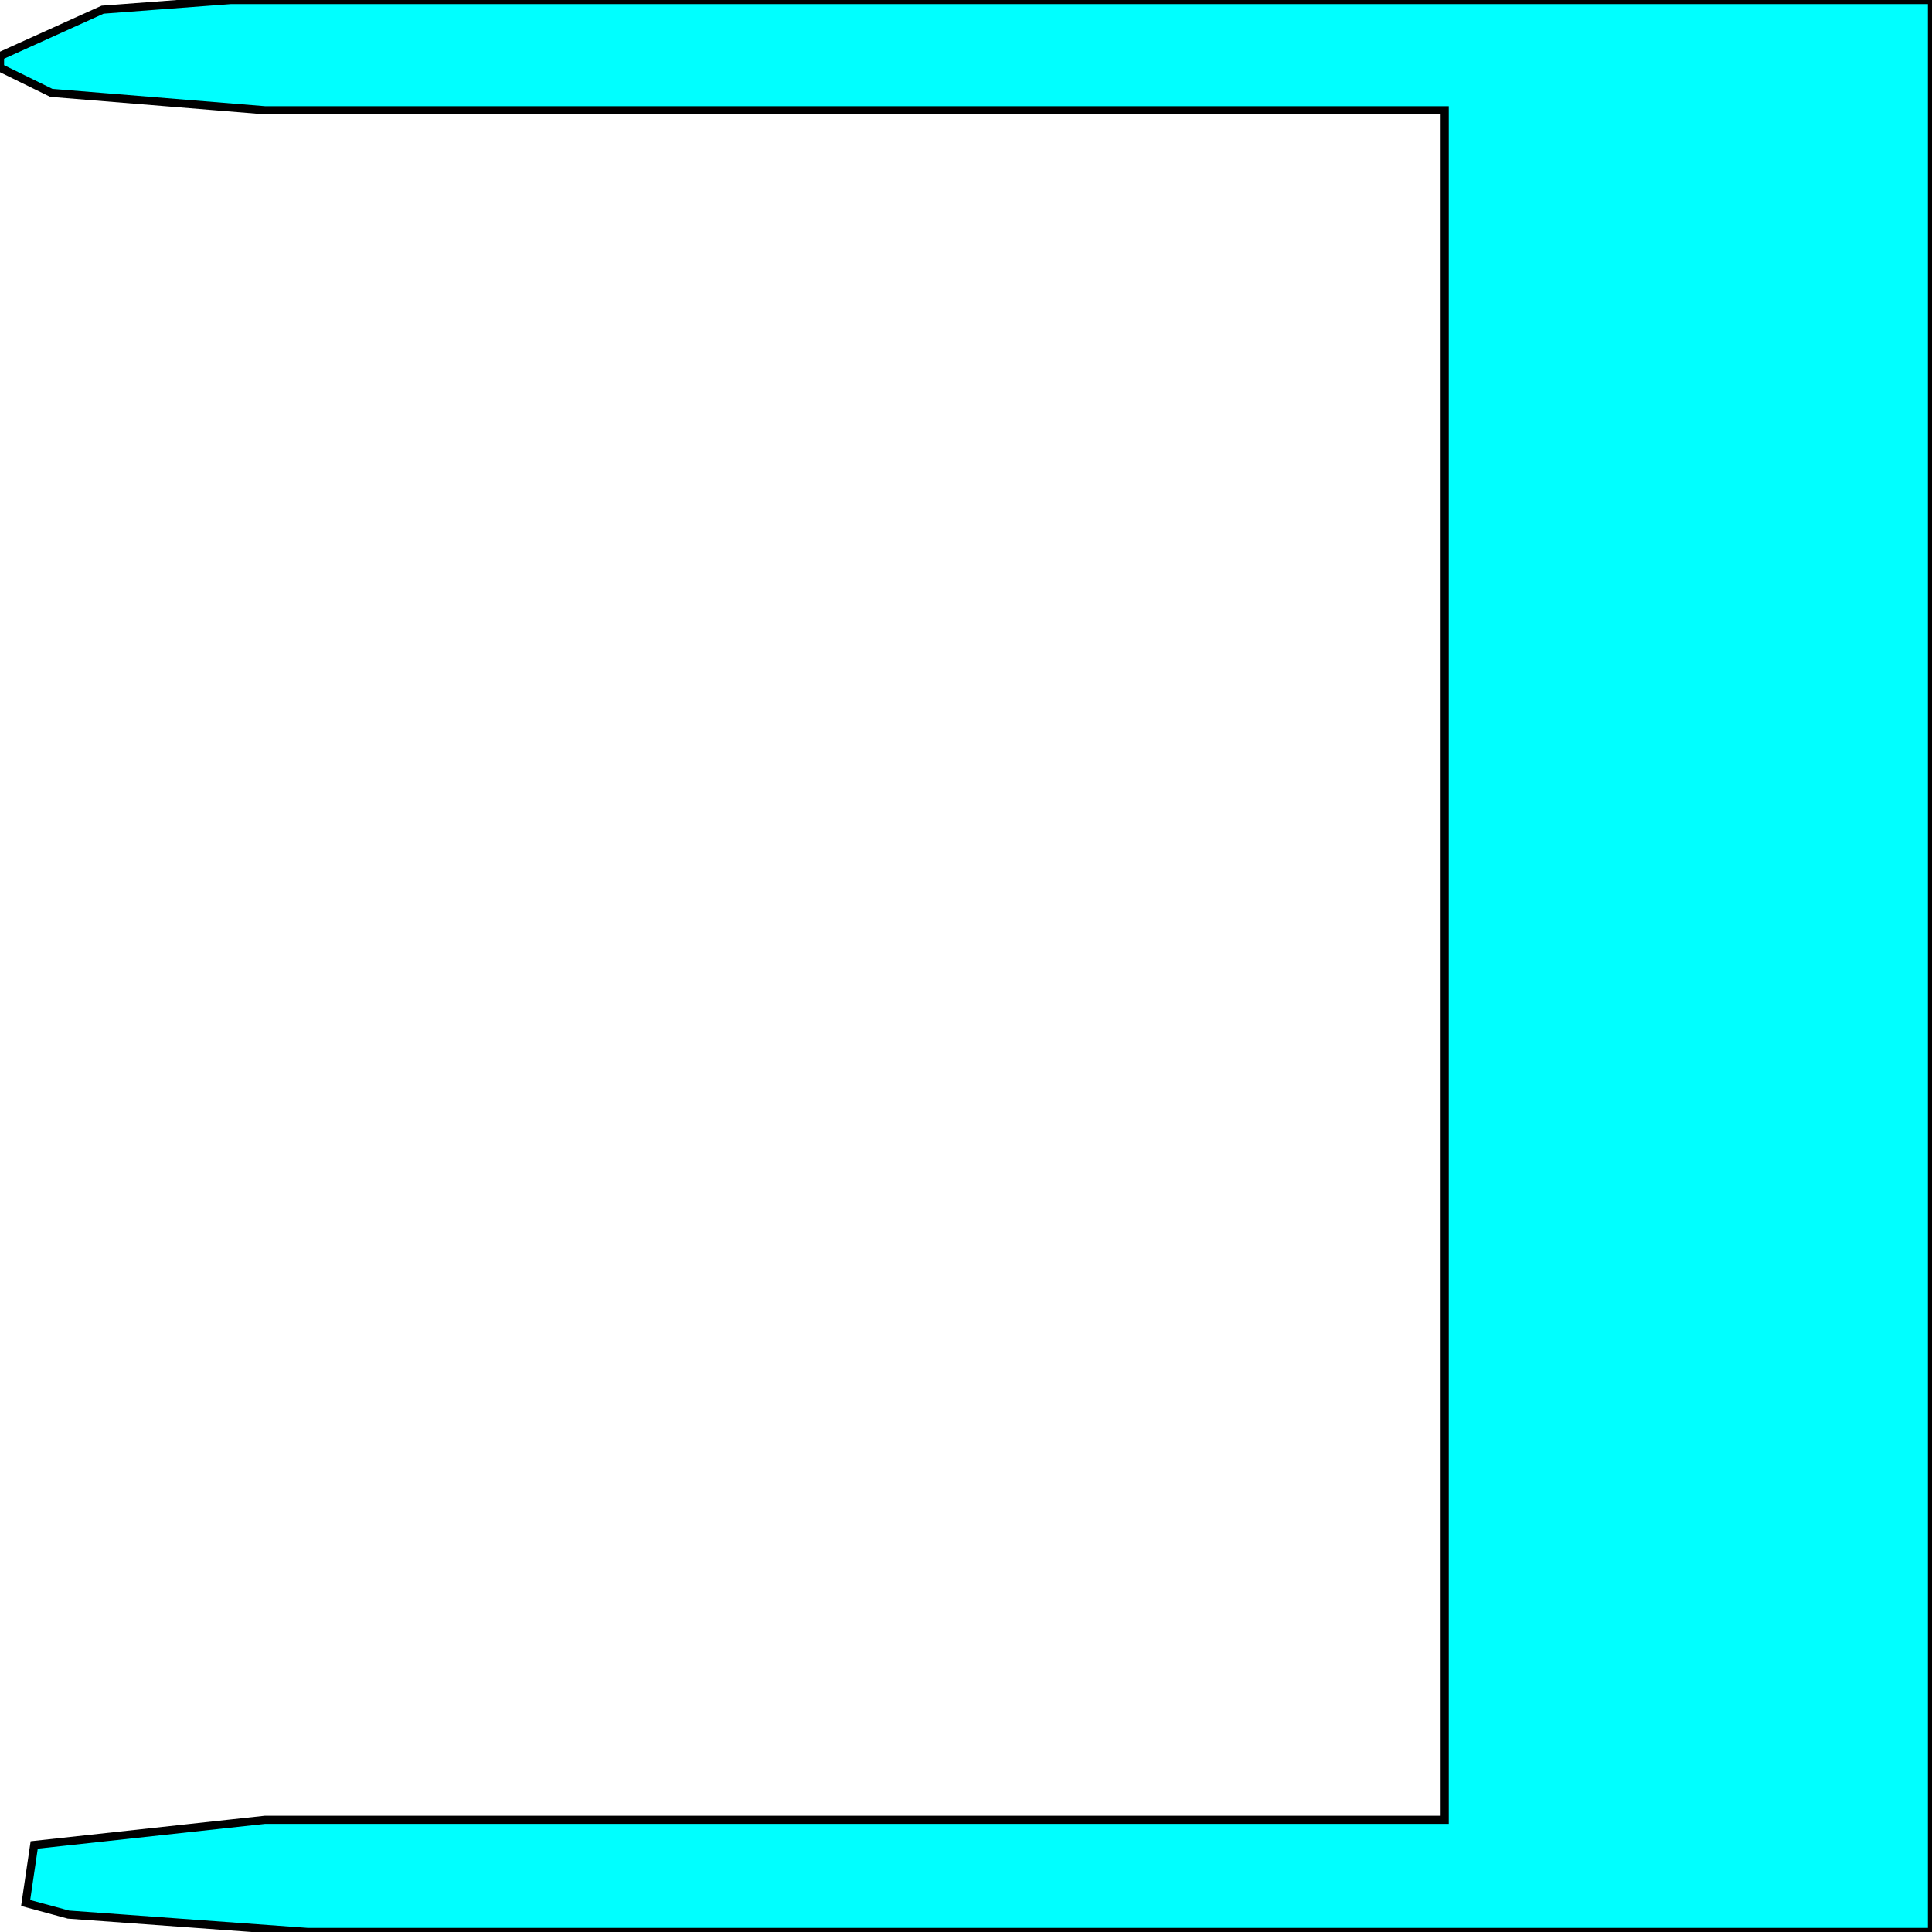 <svg width="150" height="150" viewBox="0 0 150 150" fill="none" xmlns="http://www.w3.org/2000/svg">
<g clip-path="url(#clip0_2109_208807)">
<path d="M112.168 141.291V8.559H20.575L3.982 7.207L0 5.255V4.805V4.354L7.965 0.751L17.92 0H20.575H23.894H150V150H23.894L5.31 148.649L1.991 147.748L2.655 143.243L20.575 141.291H23.894H112.168Z" fill="#00FFFF" stroke="black" stroke-width="0.631"/>
</g>
<defs>
<clipPath id="clip0_2109_208807">
<rect width="150" height="150" fill="white"/>
</clipPath>
</defs>
</svg>
